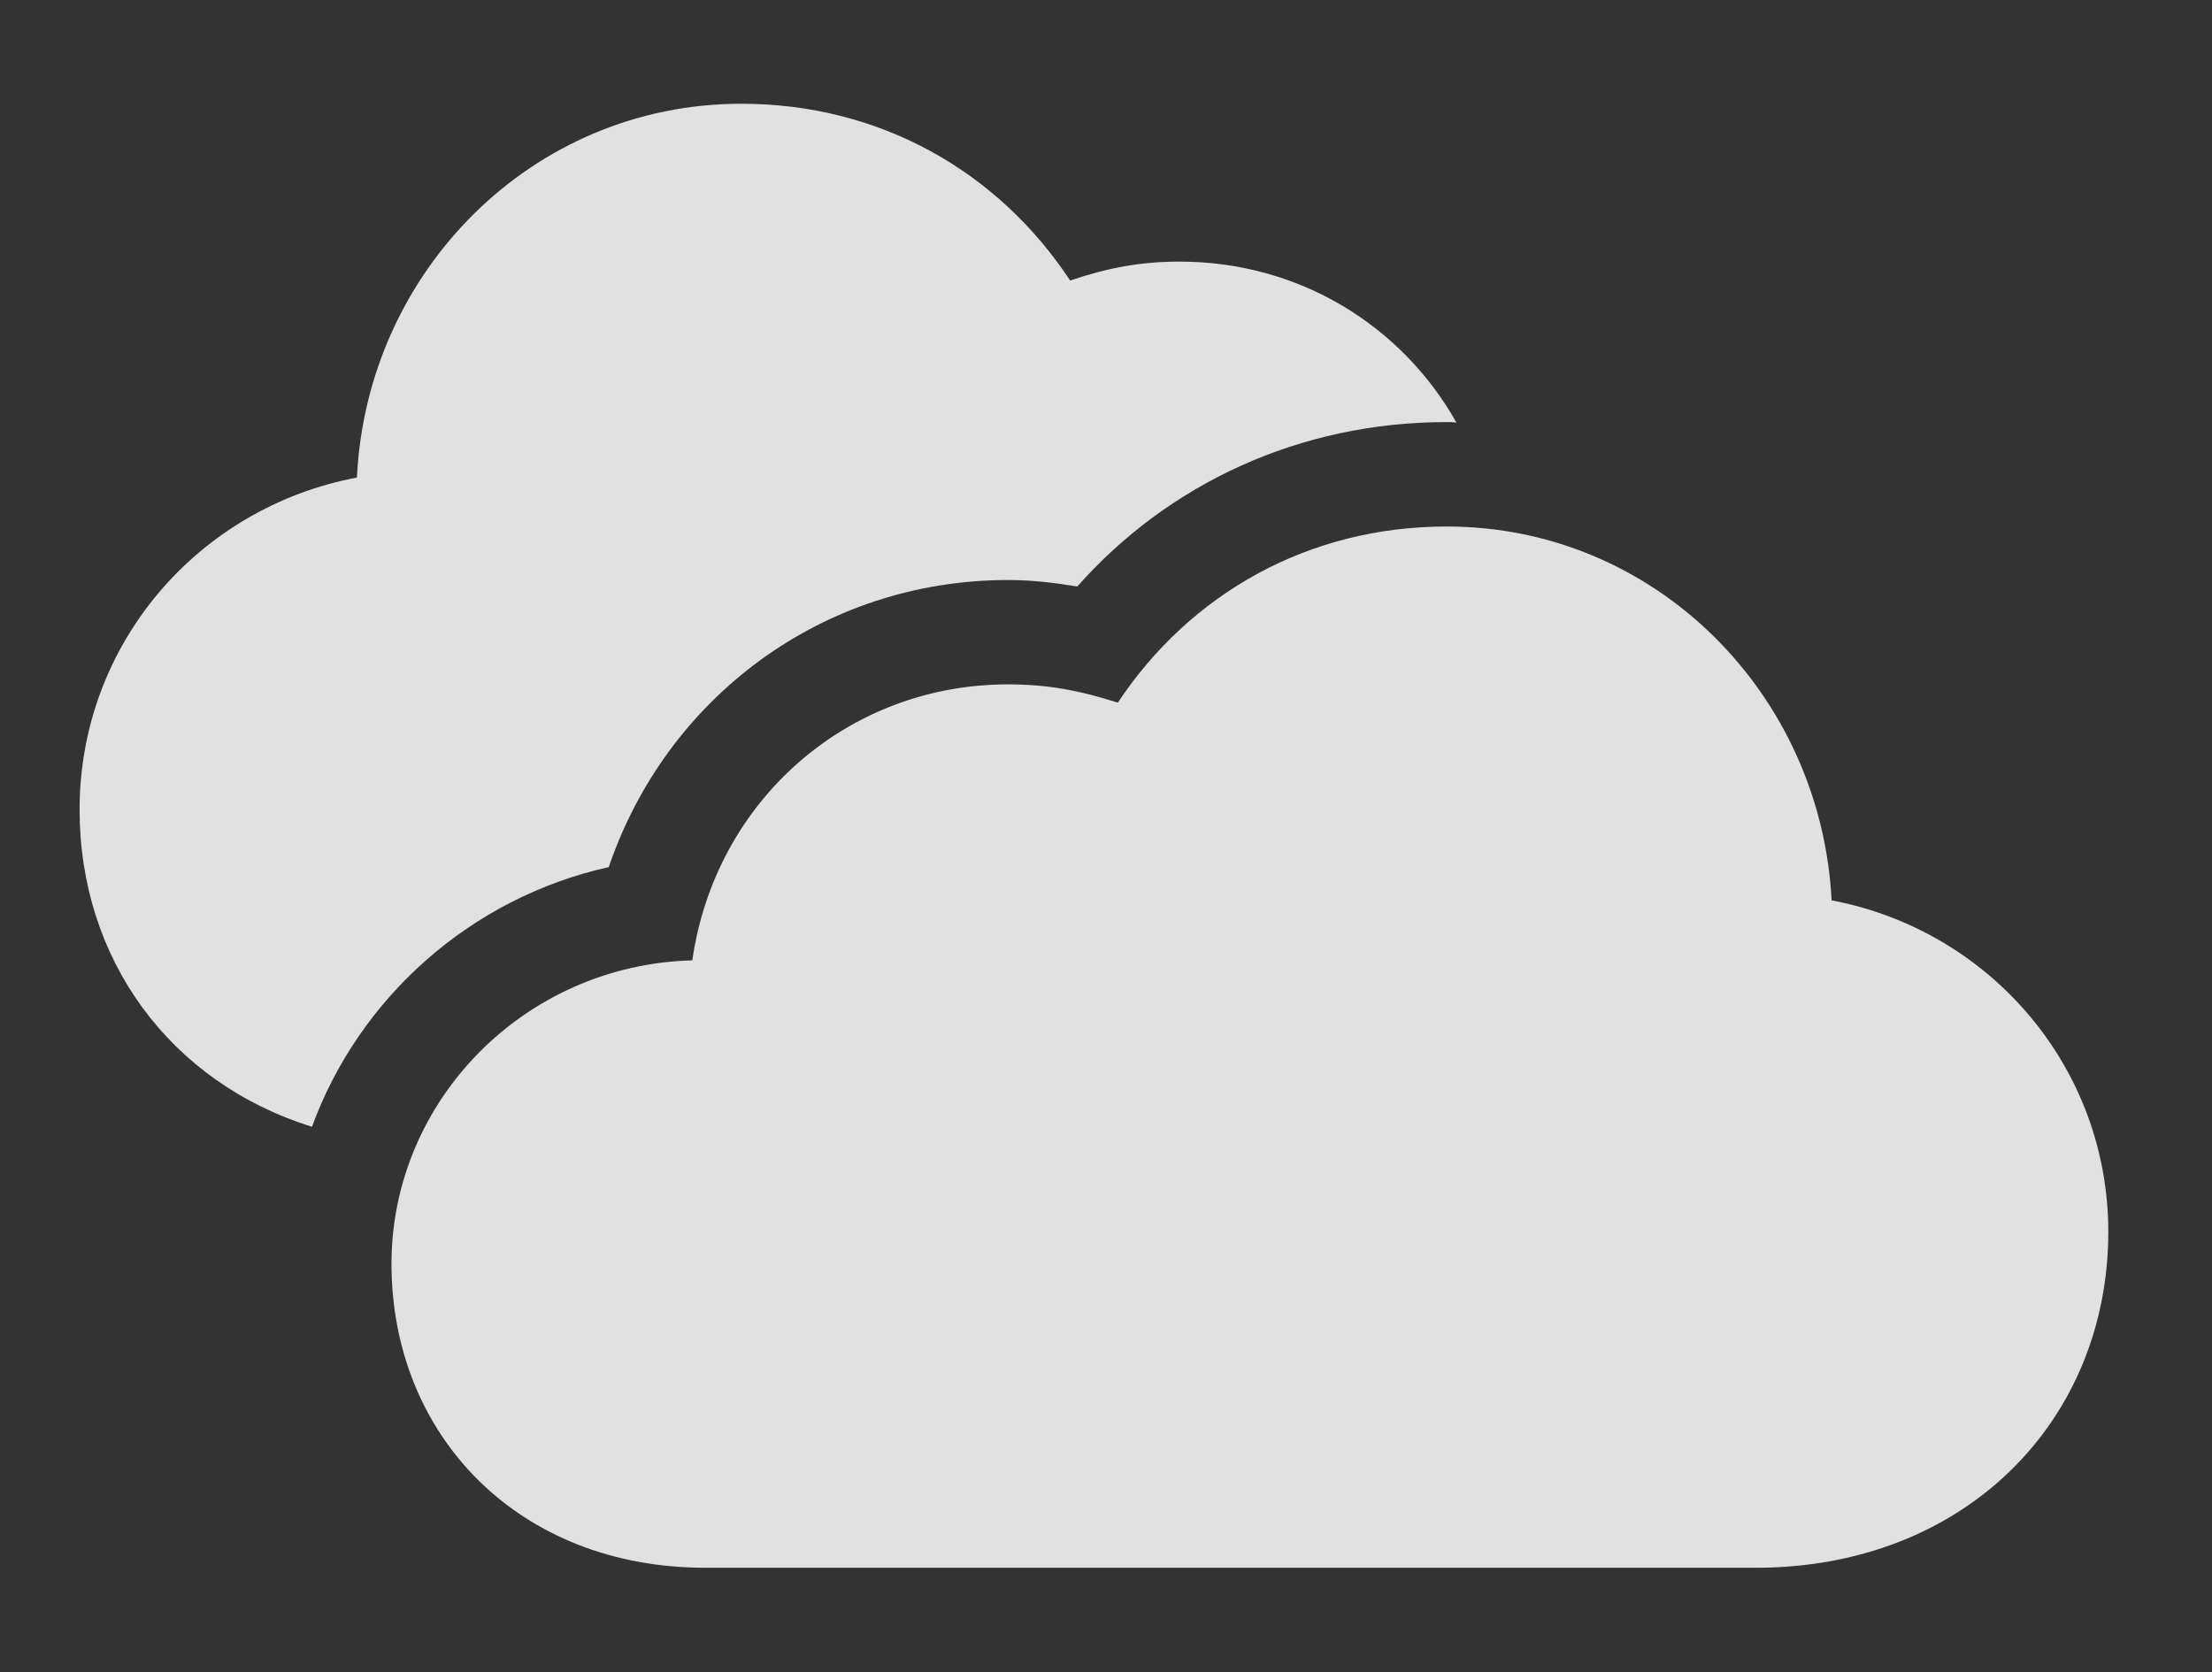 <?xml version="1.0" encoding="UTF-8"?>
<!--Generator: Apple Native CoreSVG 341-->
<!DOCTYPE svg
PUBLIC "-//W3C//DTD SVG 1.1//EN"
       "http://www.w3.org/Graphics/SVG/1.1/DTD/svg11.dtd">
<svg version="1.1" xmlns="http://www.w3.org/2000/svg" xmlns:xlink="http://www.w3.org/1999/xlink" viewBox="0 0 33.105 25.029">
 <rect x="0" y="0" width="33.105" height="25.029" fill="#333333" stroke="none"/>
 <g>
  <rect height="25.029" opacity="0" width="33.105" x="0" y="0"/>
  <path d="M16.016 4.199C16.592 4.004 17.08 3.916 17.656 3.916C19.436 3.916 20.976 4.867 21.797 6.325C21.749 6.319 21.7 6.318 21.65 6.318C19.443 6.318 17.48 7.246 16.123 8.779C15.771 8.721 15.44 8.682 15.088 8.682C12.305 8.682 9.971 10.449 9.111 12.979C7.039 13.44 5.373 14.939 4.669 16.866C2.543 16.203 1.191 14.358 1.191 12.119C1.191 9.648 2.959 7.598 5.342 7.148C5.488 4.072 7.959 1.553 11.094 1.553C13.164 1.553 14.932 2.559 16.016 4.199Z" fill="white" fill-opacity="0.85"/>
  <path d="M10.557 23.467L26.279 23.467C29.404 23.467 31.553 21.27 31.553 18.438C31.553 15.977 29.785 13.926 27.412 13.477C27.256 10.4 24.785 7.881 21.65 7.881C19.58 7.881 17.812 8.887 16.729 10.518C16.152 10.332 15.664 10.244 15.088 10.244C12.676 10.244 10.703 11.992 10.361 14.375C7.842 14.443 5.859 16.484 5.859 18.916C5.859 21.484 7.754 23.467 10.557 23.467Z" fill="white" fill-opacity="0.85"/>
 </g>
</svg>
